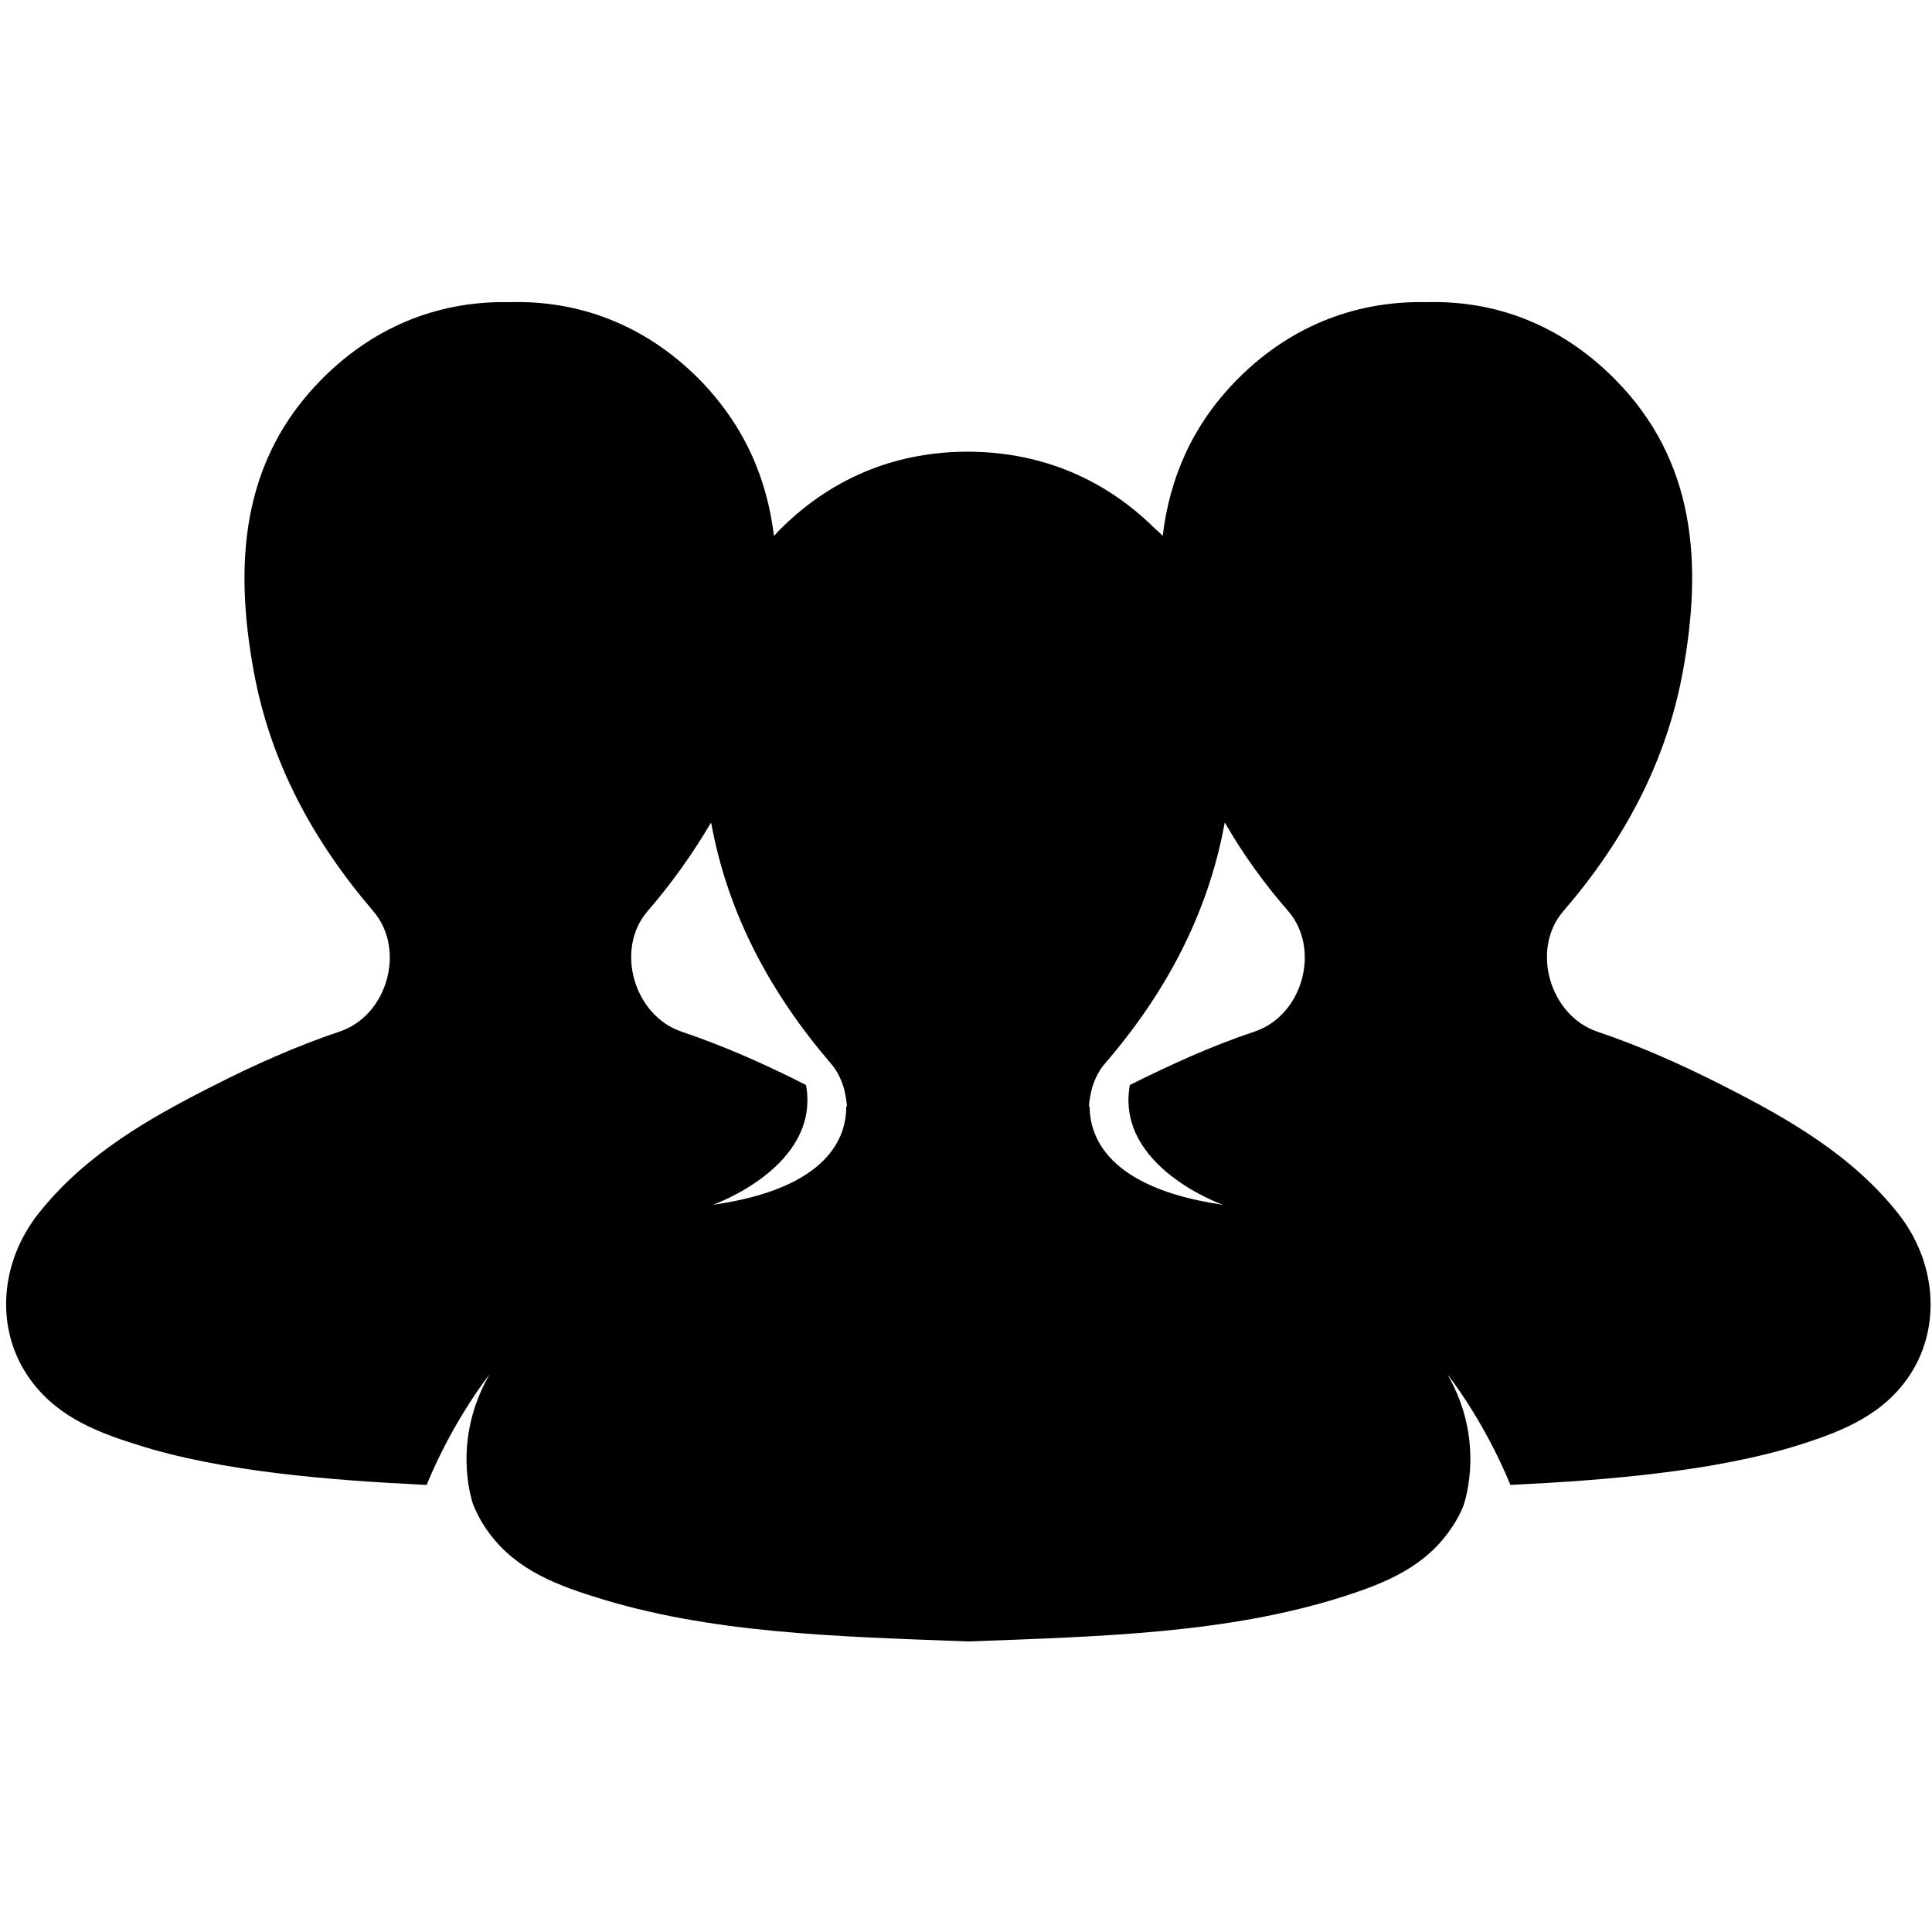 <?xml version="1.0" encoding="utf-8"?>
<!-- Generator: Adobe Illustrator 18.1.1, SVG Export Plug-In . SVG Version: 6.00 Build 0)  -->
<svg version="1.0" id="Camada_1" xmlns="http://www.w3.org/2000/svg" xmlns:xlink="http://www.w3.org/1999/xlink" x="0px" y="0px"
	 viewBox="0 0 500 500" enable-background="new 0 0 500 500" xml:space="preserve">
<path d="M491.2,314c-12-15.1-28.3-24.4-45-32.9c-10.6-5.4-21.5-10.3-32.8-14.1c-12.4-4.2-17.3-21.4-8.8-31.2
	c15.6-18.1,26.6-38.5,30.9-61.9c5.1-27.8,3.5-54.7-17.8-76c-14.2-14.2-31.2-20.2-48.5-19.7c-17.3-0.4-34.5,5.5-48.7,19.7
	c-12.1,12.1-17.8,26-19.6,40.8c-0.5-0.6-1.2-1.2-1.8-1.7c-14.2-14.2-31.4-20.1-48.7-20.1s-34.3,5.9-48.5,20.1
	c-0.6,0.6-1.1,1.2-1.6,1.7c-1.8-14.8-7.6-28.7-19.6-40.8c-14.2-14.2-31.4-20.2-48.7-19.7c-17.3-0.4-34.3,5.5-48.5,19.7
	c-21.3,21.3-22.9,48.3-17.8,76c4.3,23.4,15.3,43.7,30.9,61.9c8.5,9.9,3.7,27.1-8.8,31.2c-11.3,3.8-22.2,8.7-32.8,14.1
	c-16.8,8.5-33,17.8-45,32.9c-9.9,12.5-11.2,29.1-3.2,41.5c6.8,10.5,17.2,14.8,28.4,18.3c22,7.1,50.5,9.3,75.2,10.5
	c7.1-17.2,16.3-28.6,16.3-28.6c-9.6,16.6-4.9,31.9-4.2,33.8c0.8,1.9,1.7,3.7,2.8,5.4c6.8,10.5,17.2,14.8,28.4,18.3
	c29.8,9.5,62.2,10.3,96.7,11.6c0.1,0,0.1,0,0.1,0c0,0,0.2,0,0.3,0c34.6-1.3,67-2.1,96.8-11.6c11.2-3.6,21.6-7.8,28.4-18.3
	c1.1-1.7,2.1-3.5,2.8-5.4c0.6-1.9,5.4-17.2-4.2-33.8c0,0,9.2,11.4,16.3,28.6c24.7-1.2,53.2-3.5,75.2-10.5
	c11.2-3.6,21.6-7.8,28.4-18.3C502.4,343.1,501.1,326.5,491.2,314z M219,286.3c0.1,7.6-4.2,21.2-34.5,25.5c0,0,27.9-9.8,24.1-31
	c-10.4-5.3-21.2-10.1-32.2-13.8c-12.4-4.2-17.3-21.4-8.8-31.2c6.3-7.3,11.7-14.9,16.4-22.9c0,0.1,0,0.2,0.1,0.3
	c4.3,23.4,15.3,43.8,30.9,62c1.5,1.7,2.5,3.7,3.2,5.8c0,0,0,0,0,0s0.2,0.5,0.4,1.5c0.3,1.3,0.5,2.6,0.6,3.9
	C219.1,286.3,219,286.3,219,286.3z M324.6,267c-11.1,3.7-21.8,8.6-32.2,13.8c-3.8,21.2,24.1,31,24.1,31c-30.3-4.4-34.5-18-34.5-25.5
	c-0.1,0-0.1,0.1-0.2,0.1c0.1-1.3,0.3-2.6,0.6-3.9c0.2-0.9,0.4-1.5,0.4-1.5s0,0,0,0c0.7-2.1,1.7-4.1,3.2-5.8
	c15.6-18.1,26.6-38.6,30.9-62c0-0.1,0-0.2,0.1-0.3c4.6,8,10.1,15.7,16.4,22.9C341.9,245.7,337.1,262.9,324.6,267z"/>
</svg>
